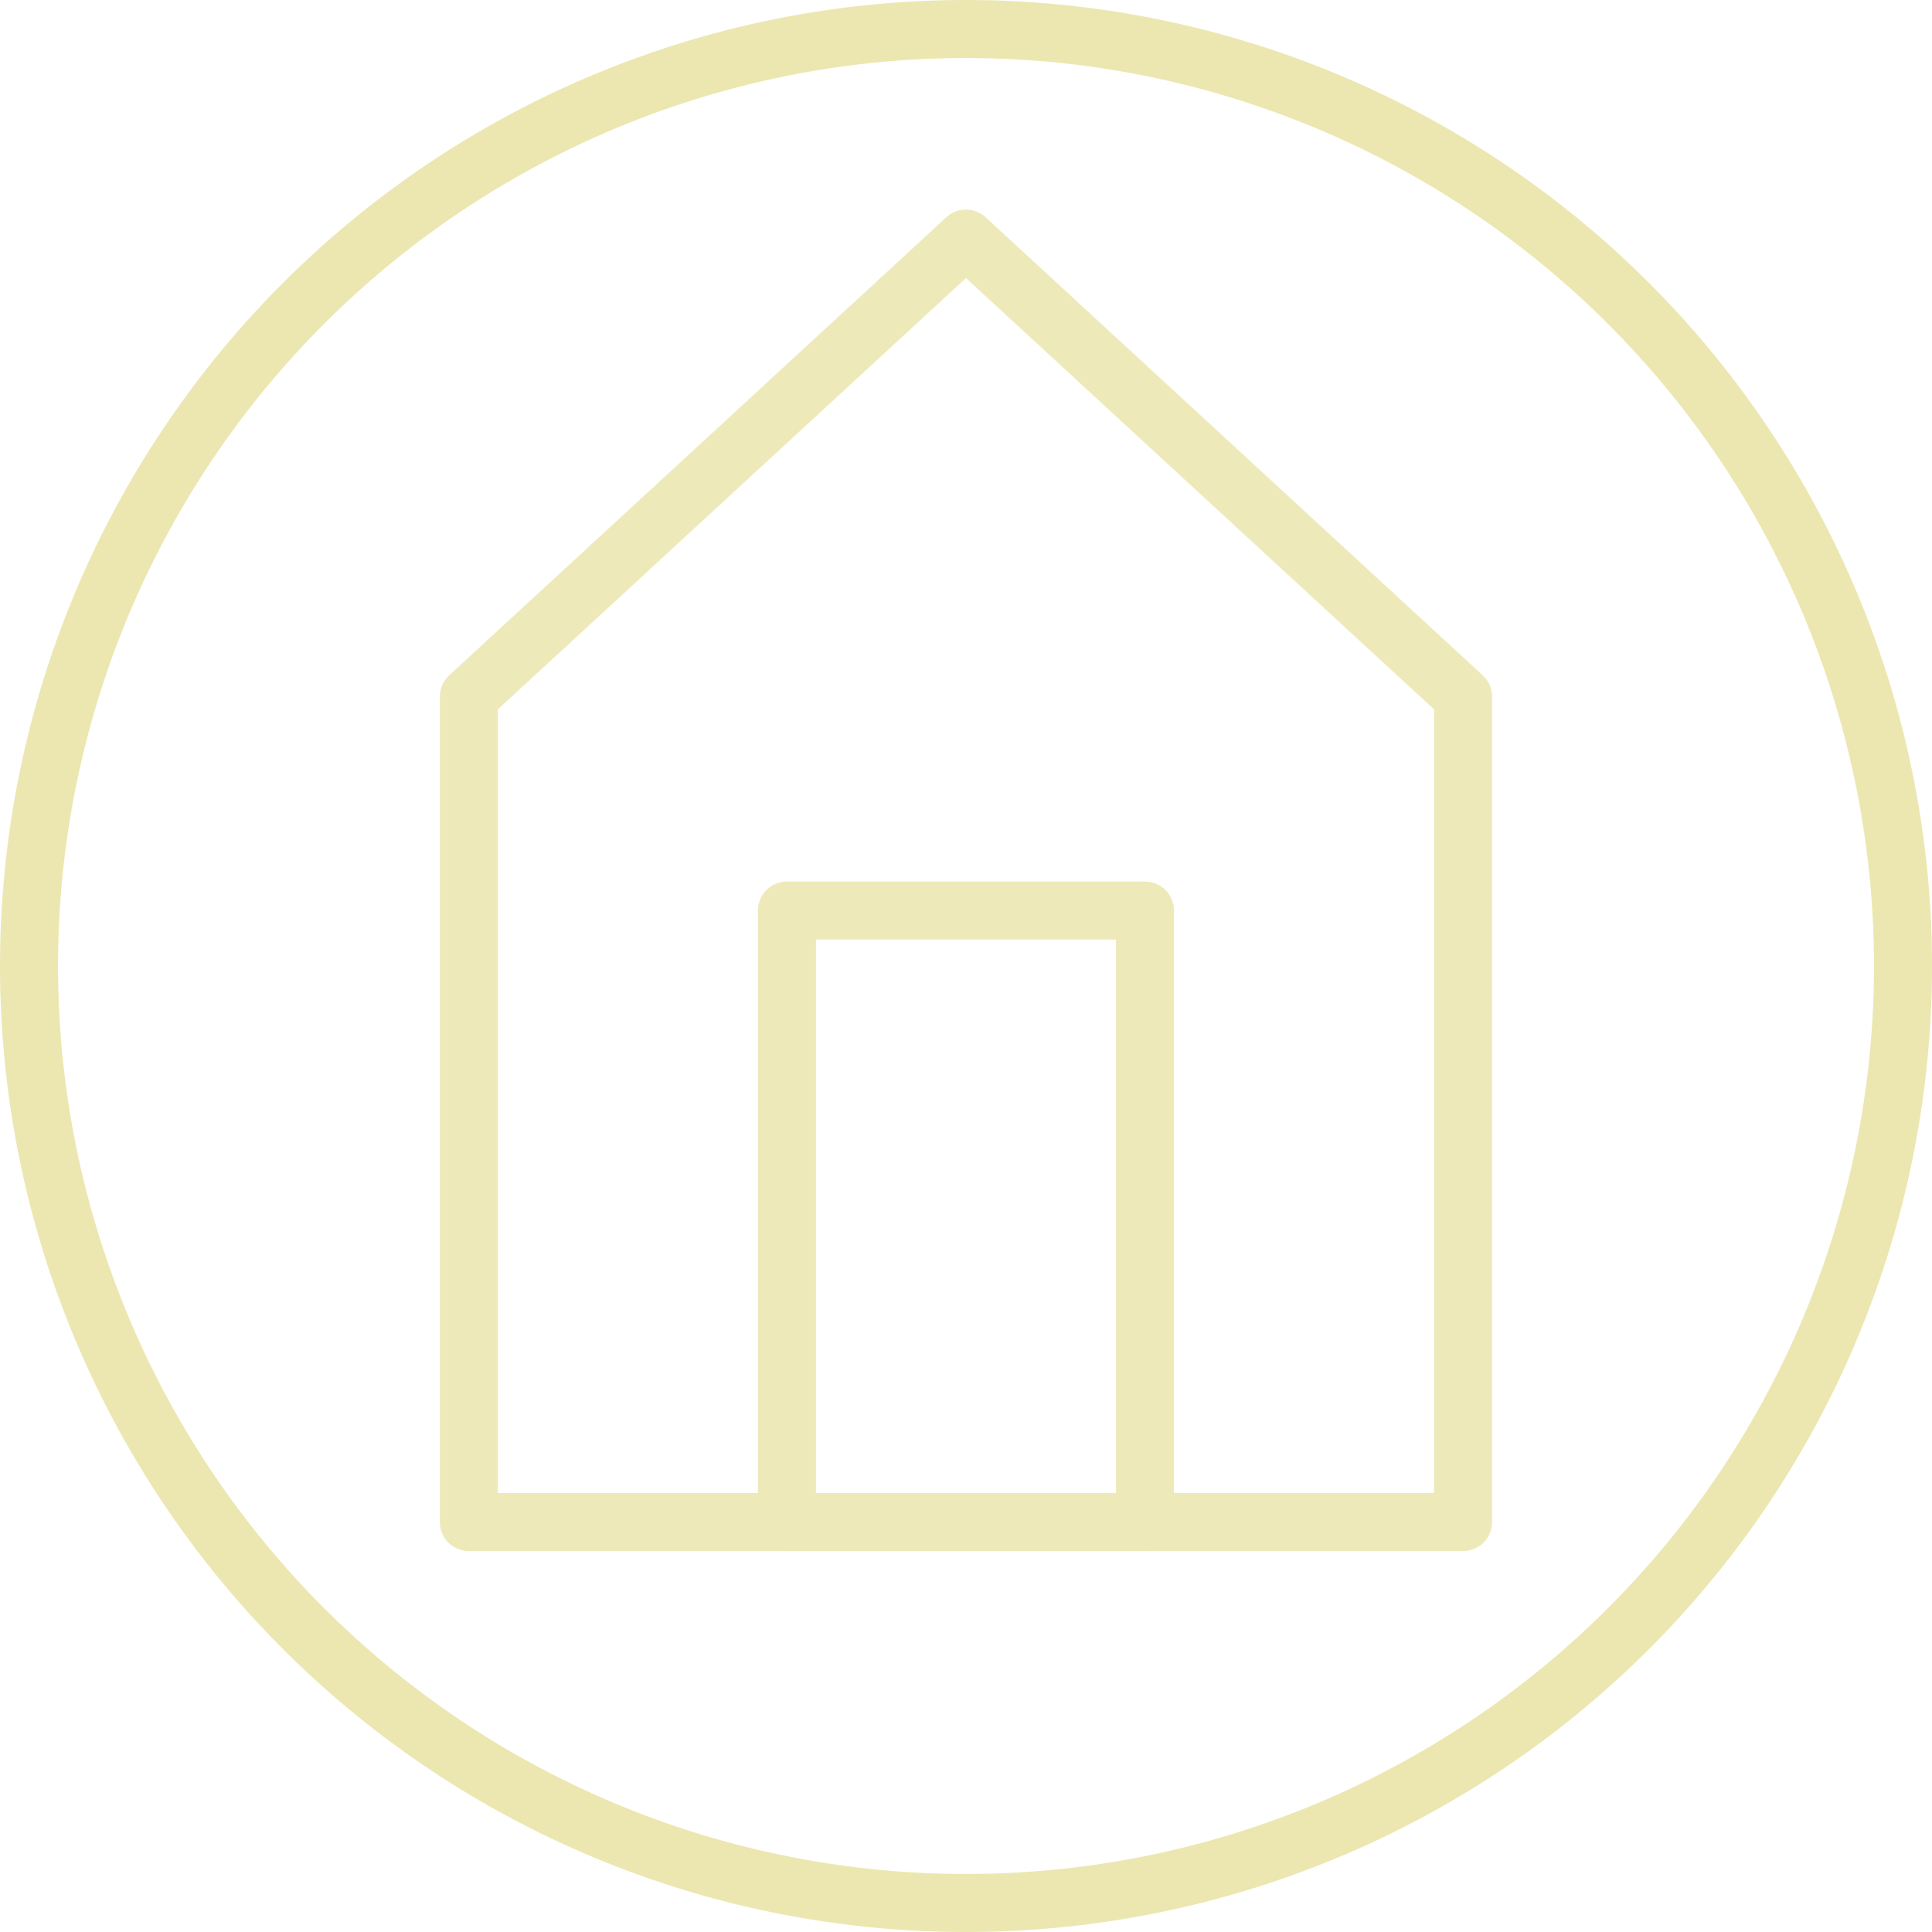 <svg xmlns="http://www.w3.org/2000/svg" width="66.584" height="66.585" viewBox="0 0 66.584 66.585">
  <g id="home_icon" data-name="home icon" transform="translate(1 1)">
    <g id="Group_30" data-name="Group 30">
      <path id="Path_40" data-name="Path 40" d="M266.285,152.236a32.292,32.292,0,1,1-32.293,32.293A32.293,32.293,0,0,1,266.285,152.236Z" transform="translate(-233.992 -152.236)" fill="none" stroke="#ece7b1" stroke-linecap="round" stroke-linejoin="round" stroke-width="2"/>
      <g id="Group_22" data-name="Group 22" transform="translate(15.159 7.224)" opacity="0.902">
        <rect id="Rectangle_4" data-name="Rectangle 4" width="12.338" height="21.075" transform="translate(10.963 23.157)" fill="none" stroke="#ece7b1" stroke-linecap="round" stroke-linejoin="round" stroke-width="2"/>
        <path id="Path_39" data-name="Path 39" d="M277.41,164.761l-17.132,15.785v28.447h34.264V180.546Z" transform="translate(-260.278 -164.761)" fill="none" stroke="#ece7b1" stroke-linecap="round" stroke-linejoin="round" stroke-width="2"/>
      </g>
    </g>
  </g>
</svg>
